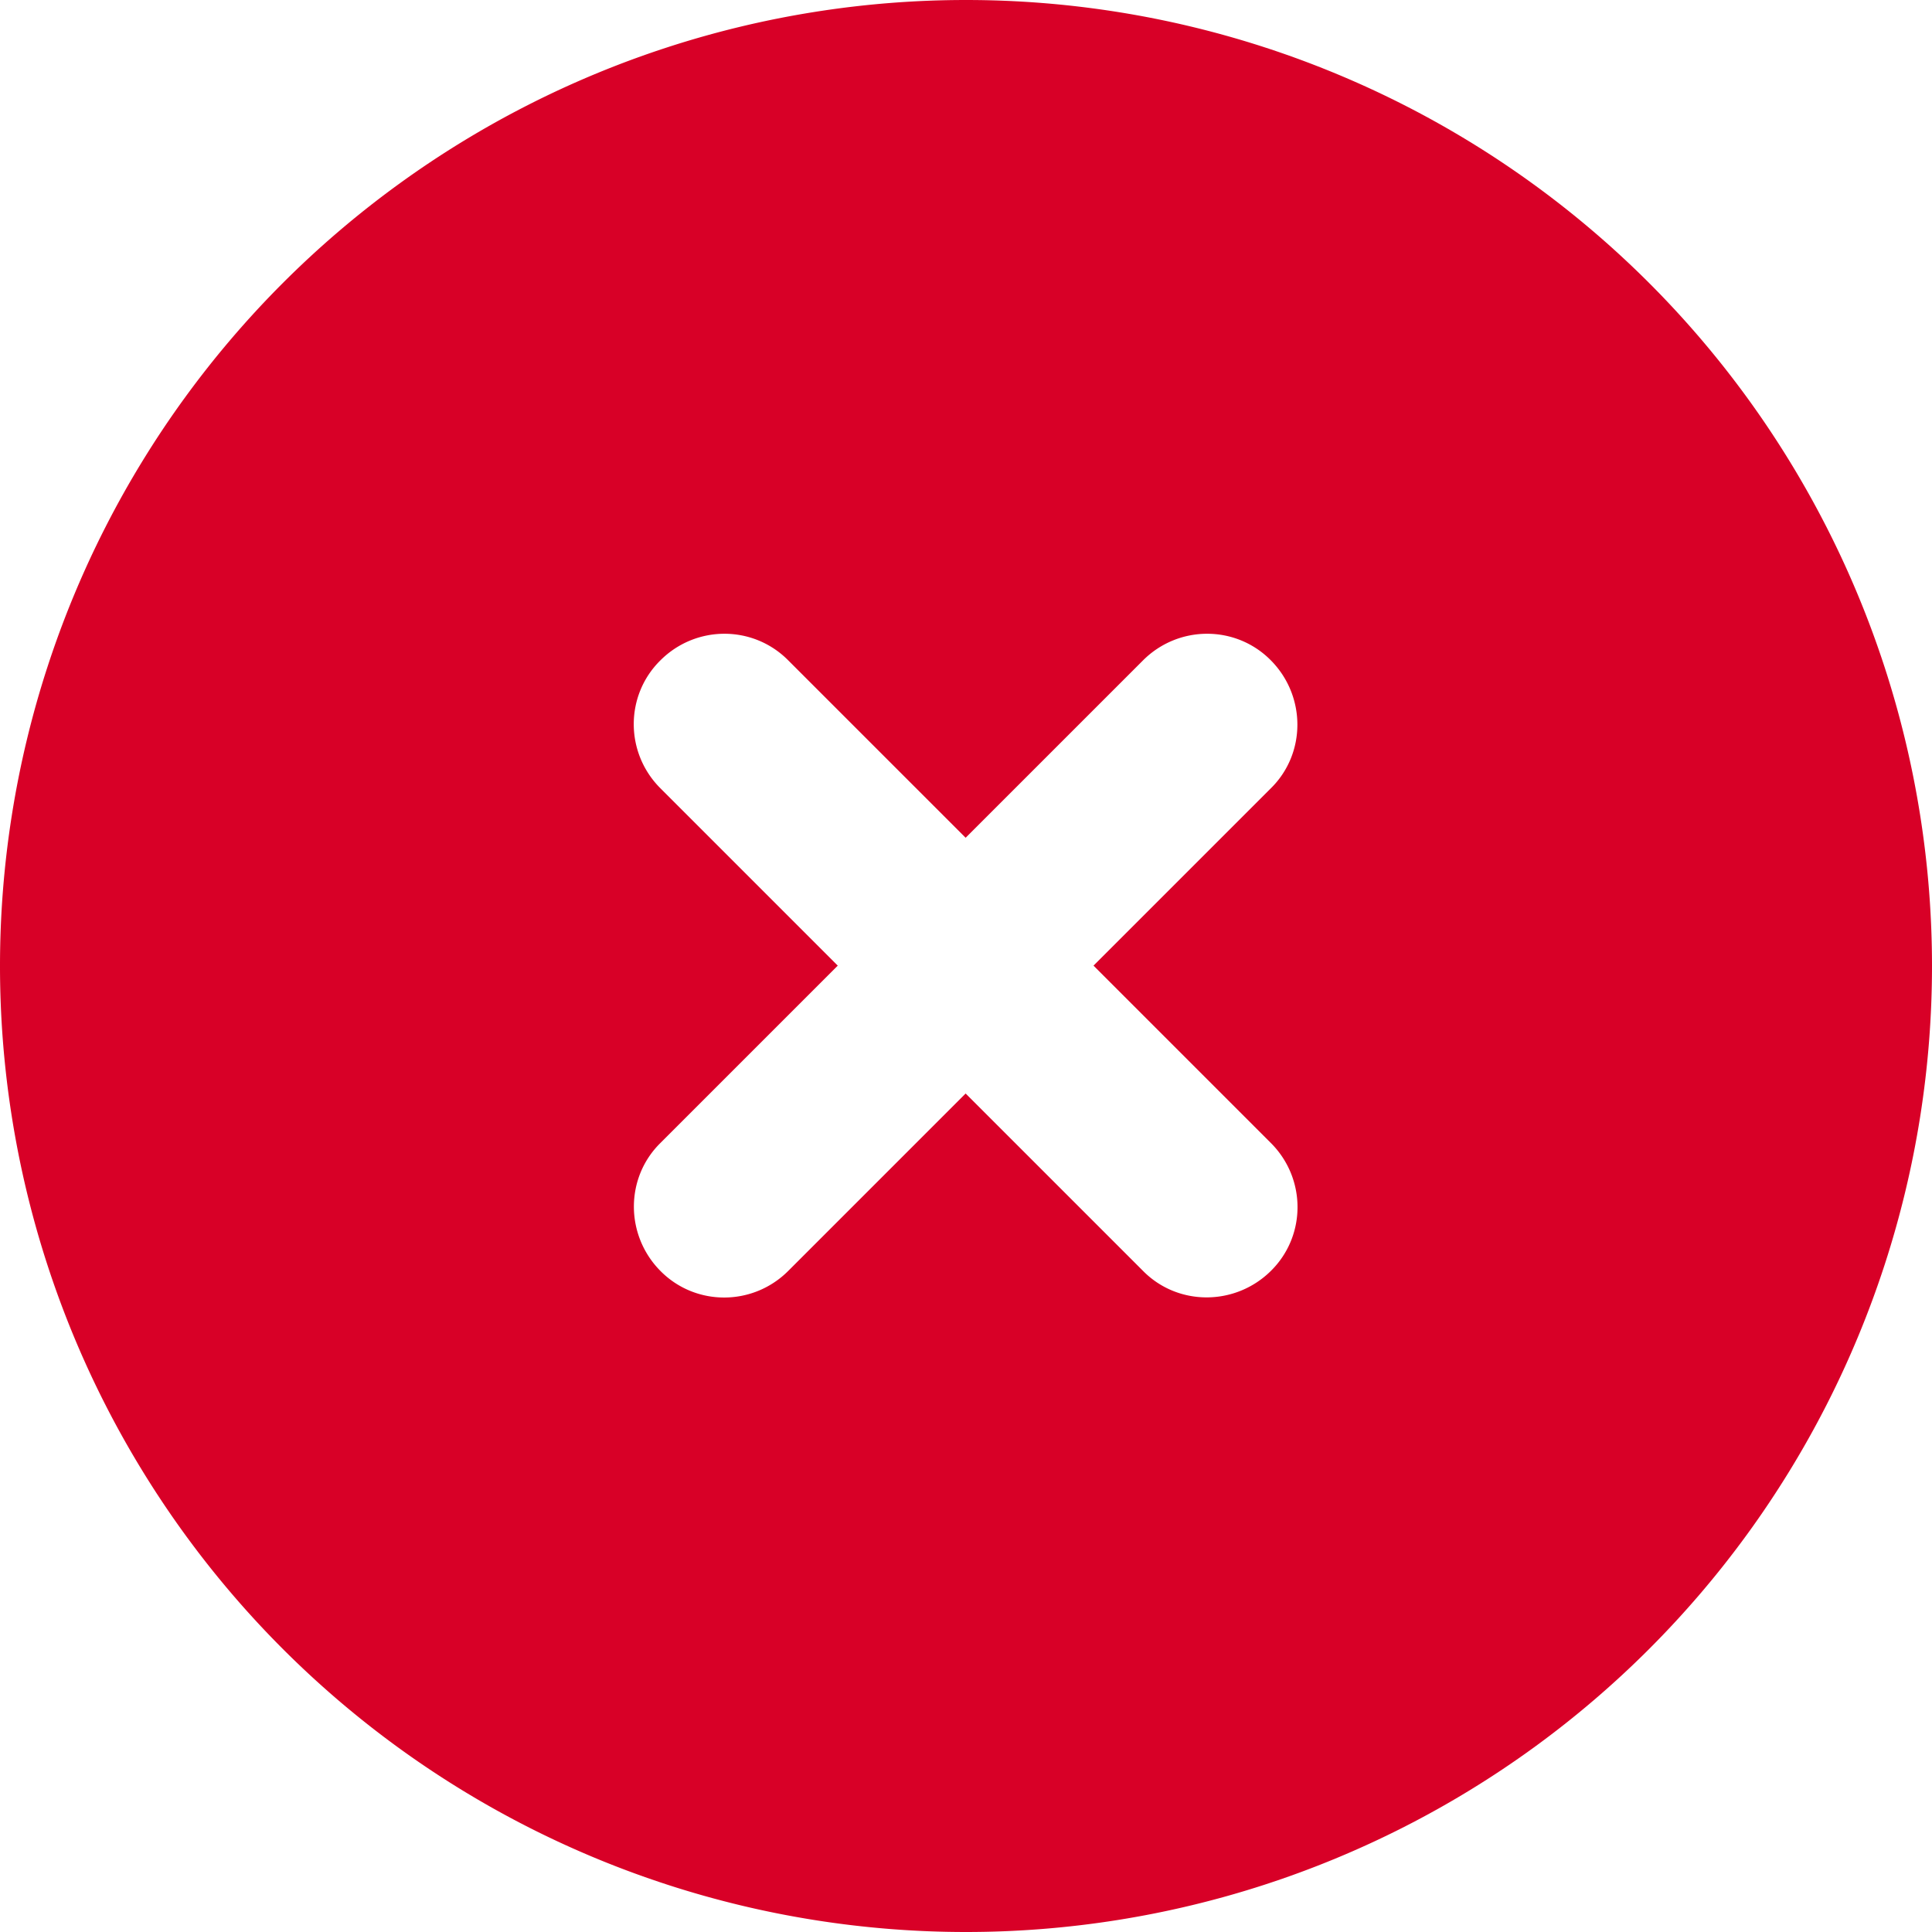<?xml version="1.0" encoding="UTF-8" standalone="no"?>
<svg
   viewBox="0 0 16 16"
   version="1.1"
   id="svg4"
   width="16"
   height="16"
   fill="#d80027"
   xmlns="http://www.w3.org/2000/svg"
   xmlns:svg="http://www.w3.org/2000/svg">
  <defs
     id="defs8" />
  <!--!Font Awesome Free 6.5.1 by @fontawesome - https://fontawesome.com License - https://fontawesome.com/license/free Copyright 2024 Fonticons, Inc.-->
  <path
     d="M 8,16 A 8,8 0 1 0 8,0 8,8 0 1 0 8,16 Z M 5.469,5.469 C 5.763,5.175 6.237,5.175 6.528,5.469 l 1.469,1.469 1.469,-1.469 c 0.294,-0.294 0.769,-0.294 1.059,0 0.291,0.294 0.294,0.769 0,1.059 l -1.469,1.469 1.469,1.469 c 0.294,0.294 0.294,0.769 0,1.059 -0.294,0.291 -0.769,0.294 -1.059,0 L 7.997,9.056 6.528,10.525 c -0.294,0.294 -0.769,0.294 -1.059,0 -0.291,-0.294 -0.294,-0.769 0,-1.059 L 6.938,7.997 5.469,6.528 C 5.175,6.234 5.175,5.759 5.469,5.469 Z"
     id="path2"
     style="stroke-width:0.031" />
</svg>

